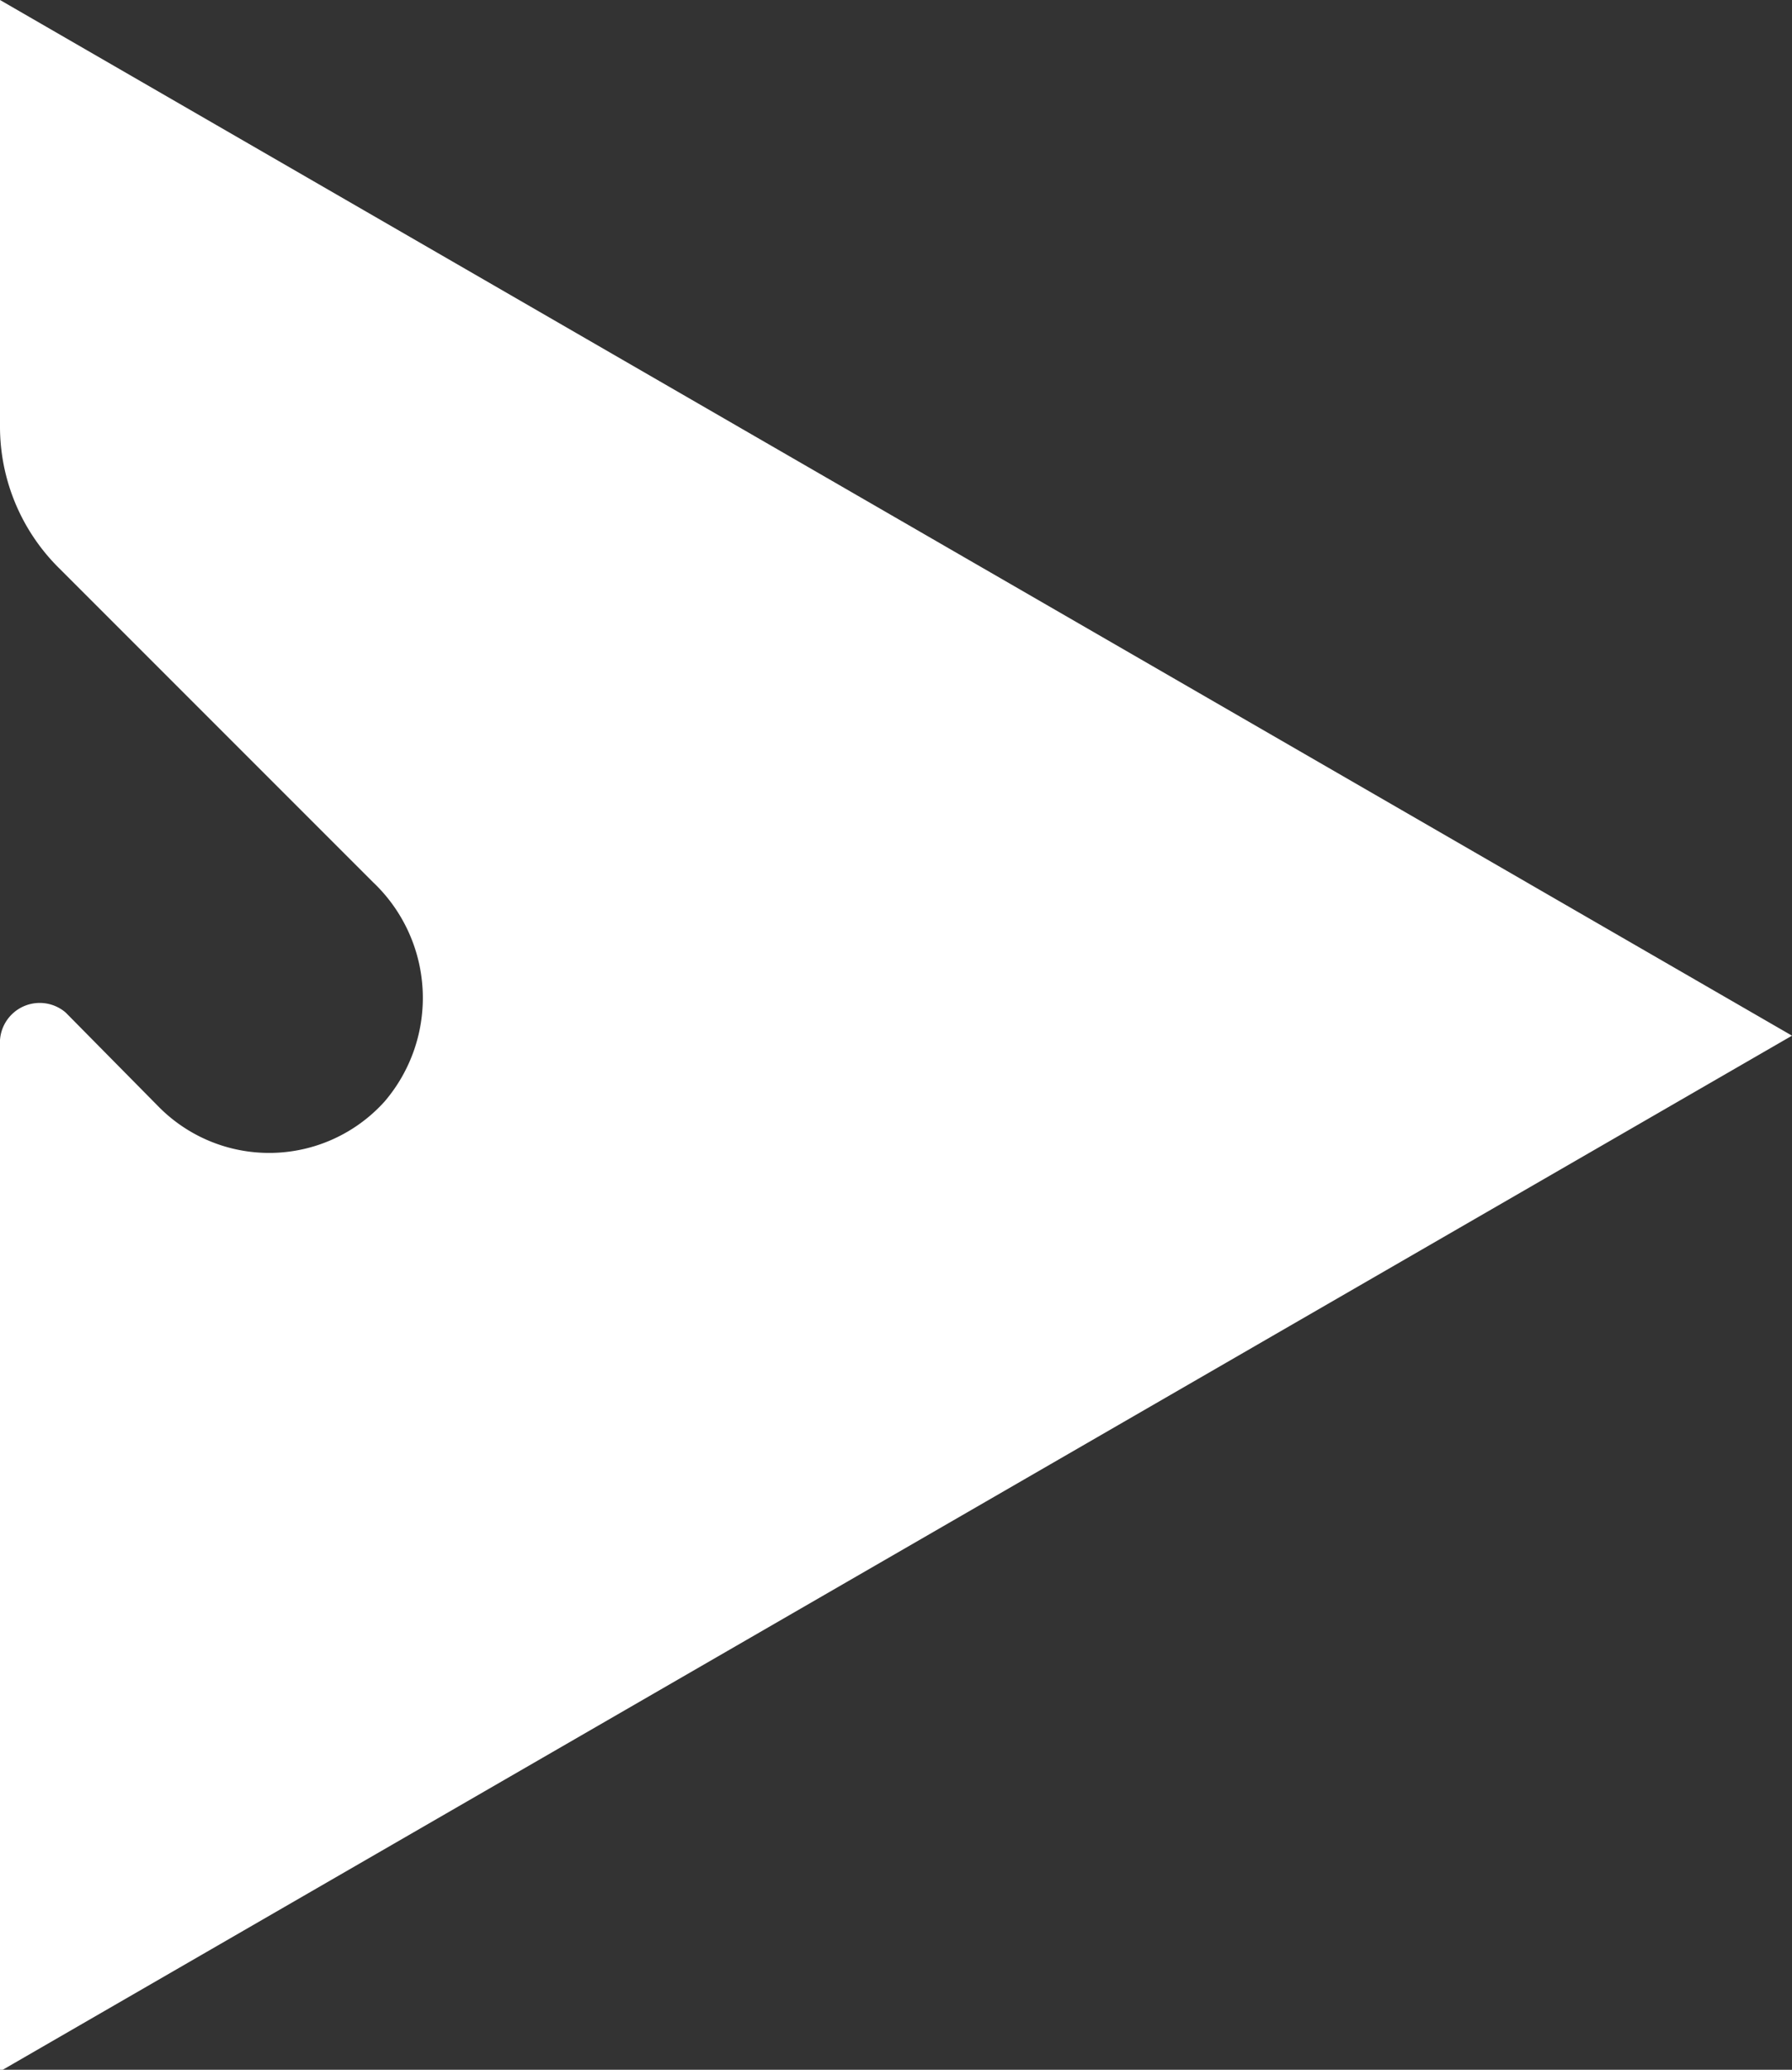 <svg xmlns="http://www.w3.org/2000/svg" viewBox="0 0 45 51.96"><rect x="0" y="0" width="45" height="51.96" fill="#333333" stroke="none"/><defs><style>.cls-1{fill:#fff;}</style></defs><title>Asset 2</title><g id="Layer_2" data-name="Layer 2"><g id="Layer_1-2" data-name="Layer 1"><path class="cls-1" d="M45,26,0,0V10.68a5,5,0,0,0,1.49,3.59l7.87,7.87a4,4,0,0,1,.3,5.51A3.9,3.9,0,0,1,4,27.8L1.65,25.42A1,1,0,0,0,0,26.11V52Z"/></g></g></svg>